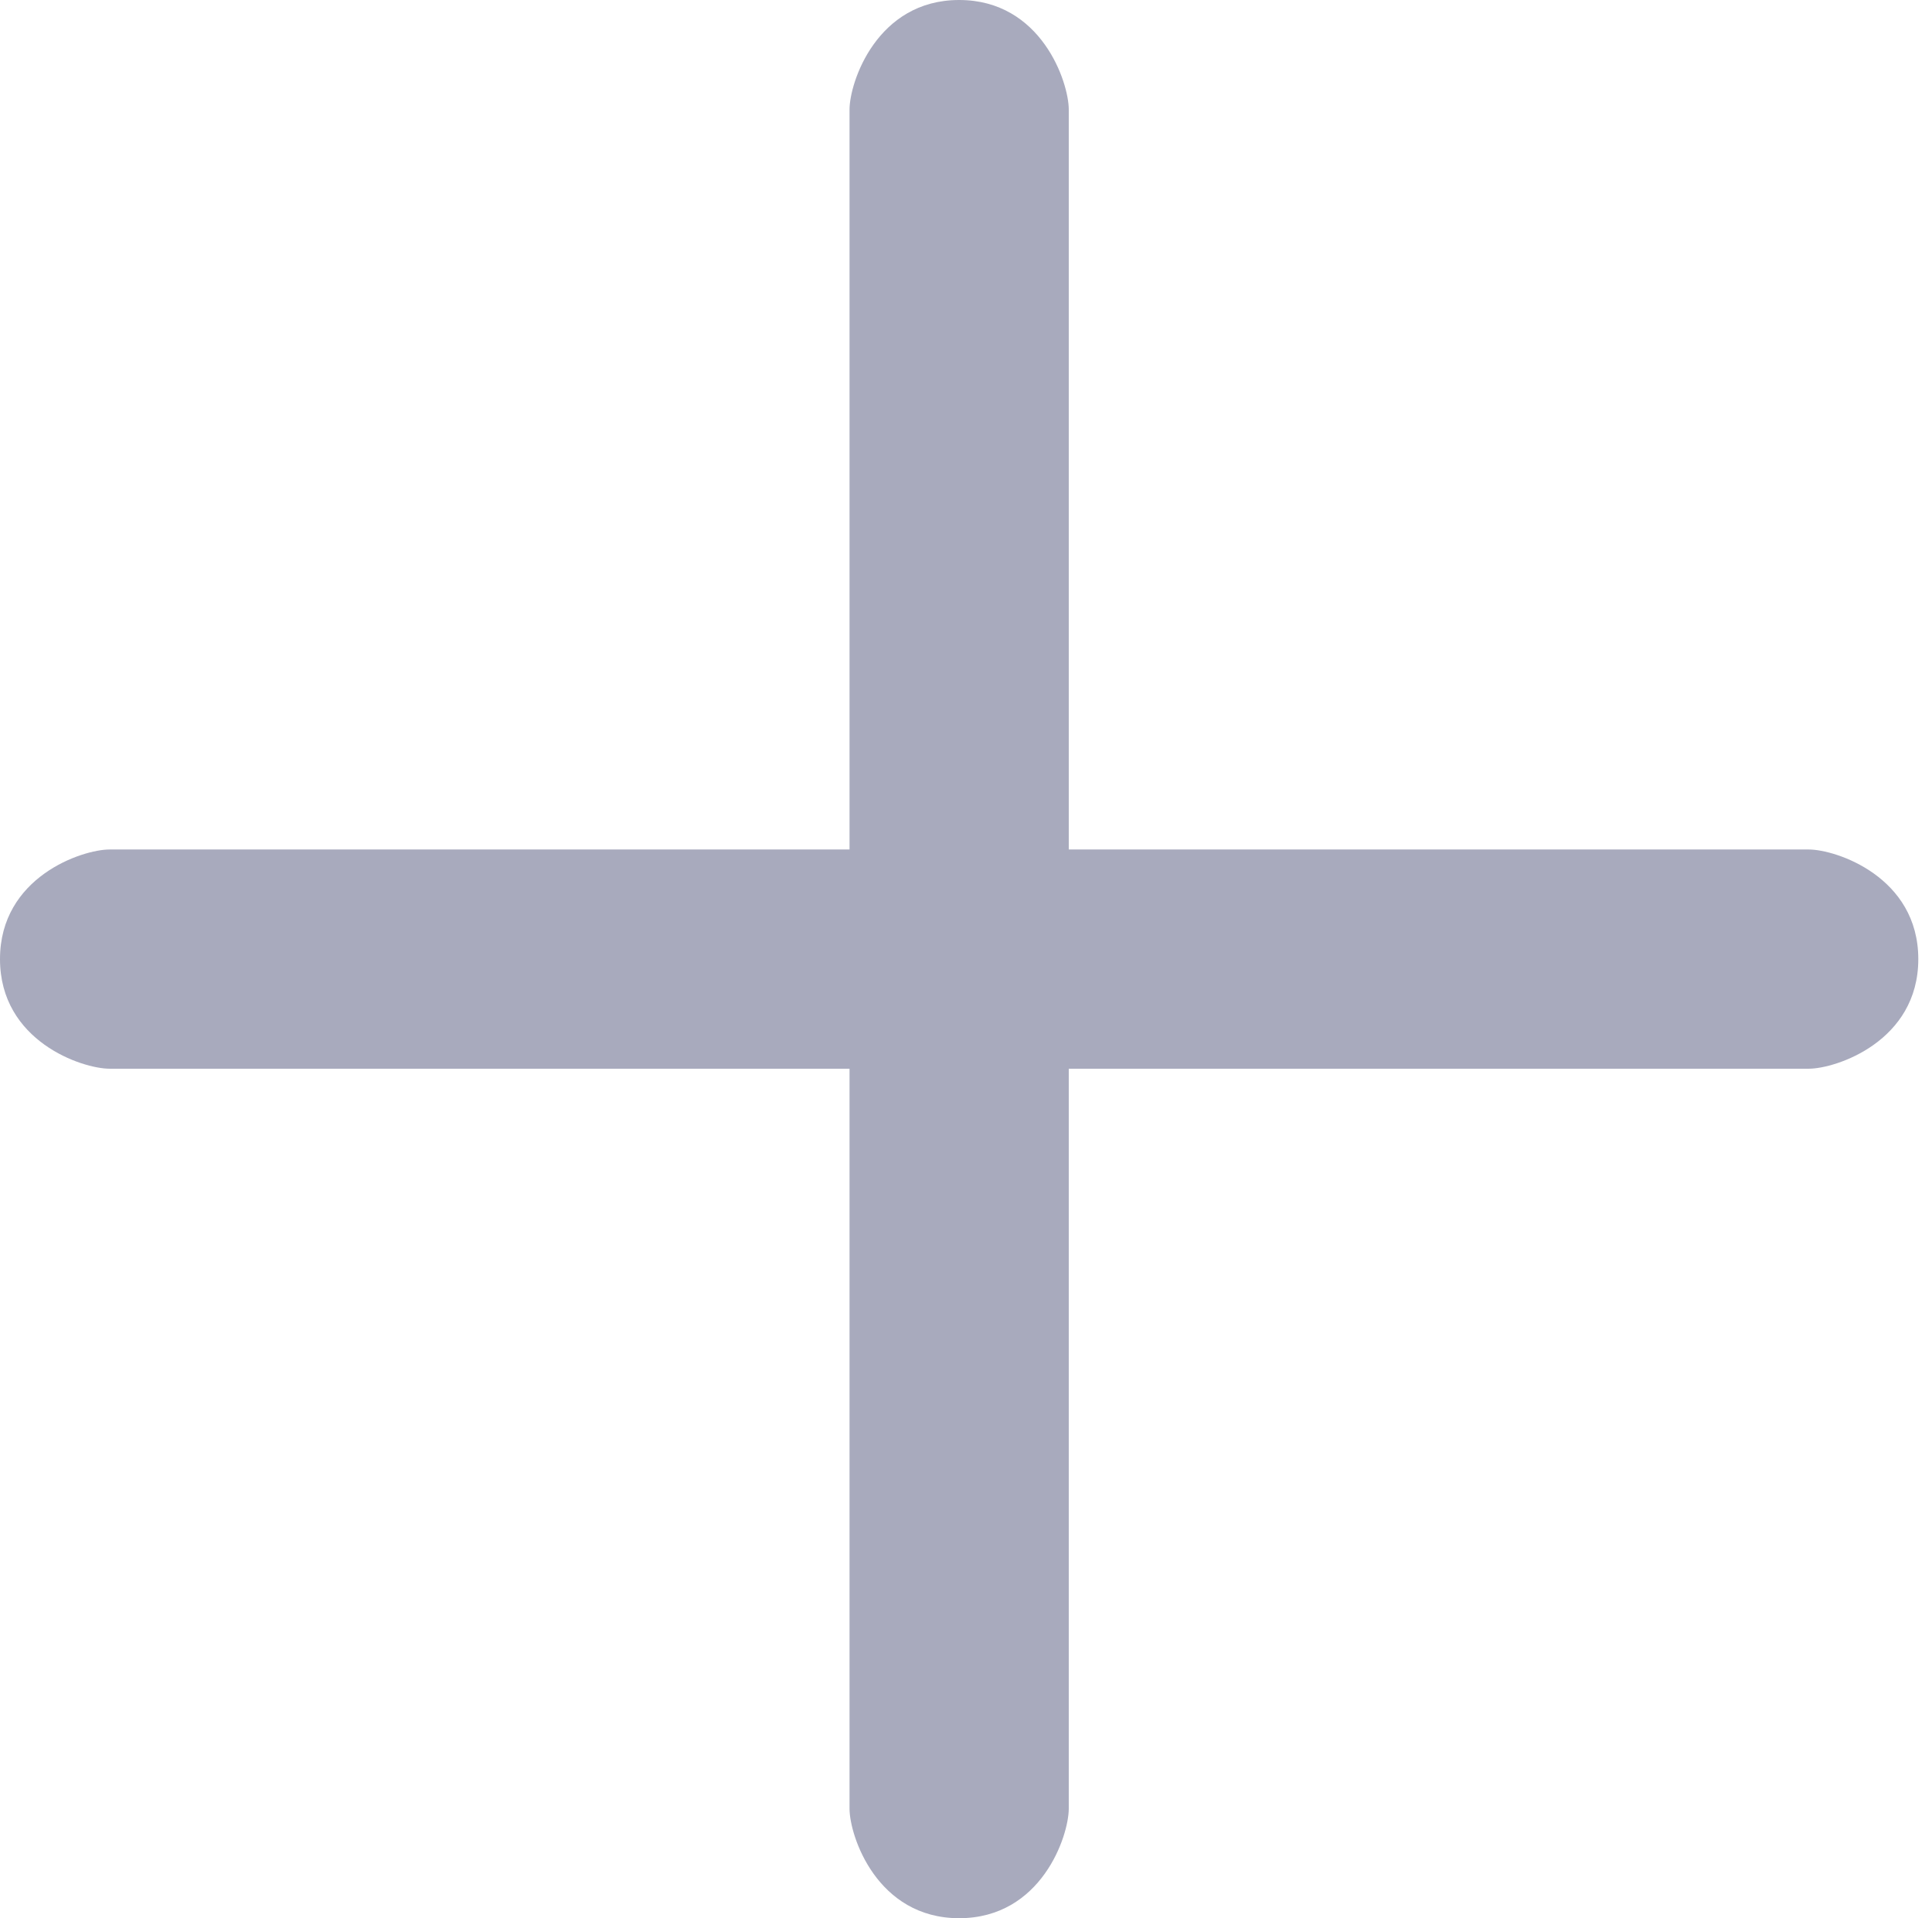 <?xml version="1.0" encoding="utf-8"?>
<!-- Generator: Adobe Illustrator 23.0.0, SVG Export Plug-In . SVG Version: 6.00 Build 0)  -->
<svg version="1.1" id="Layer_1" xmlns="http://www.w3.org/2000/svg" xmlns:xlink="http://www.w3.org/1999/xlink" x="0px" y="0px"
	 viewBox="0 0 14.1 14" style="enable-background:new 0 0 14.1 14;" xml:space="preserve">
<style type="text/css">
	.st0{fill:#A8AABD;}
</style>
<path class="st0" d="M13.2,6.2H7.8V0.8C7.8,0.6,7.6,0,7,0C6.4,0,6.2,0.6,6.2,0.8v5.4H0.8C0.6,6.2,0,6.4,0,7s0.6,0.8,0.8,0.8h5.4v5.4
	C6.2,13.4,6.4,14,7,14c0.6,0,0.8-0.6,0.8-0.8V7.8h5.4C13.4,7.8,14,7.6,14,7S13.4,6.2,13.2,6.2L13.2,6.2z"/>
</svg>
